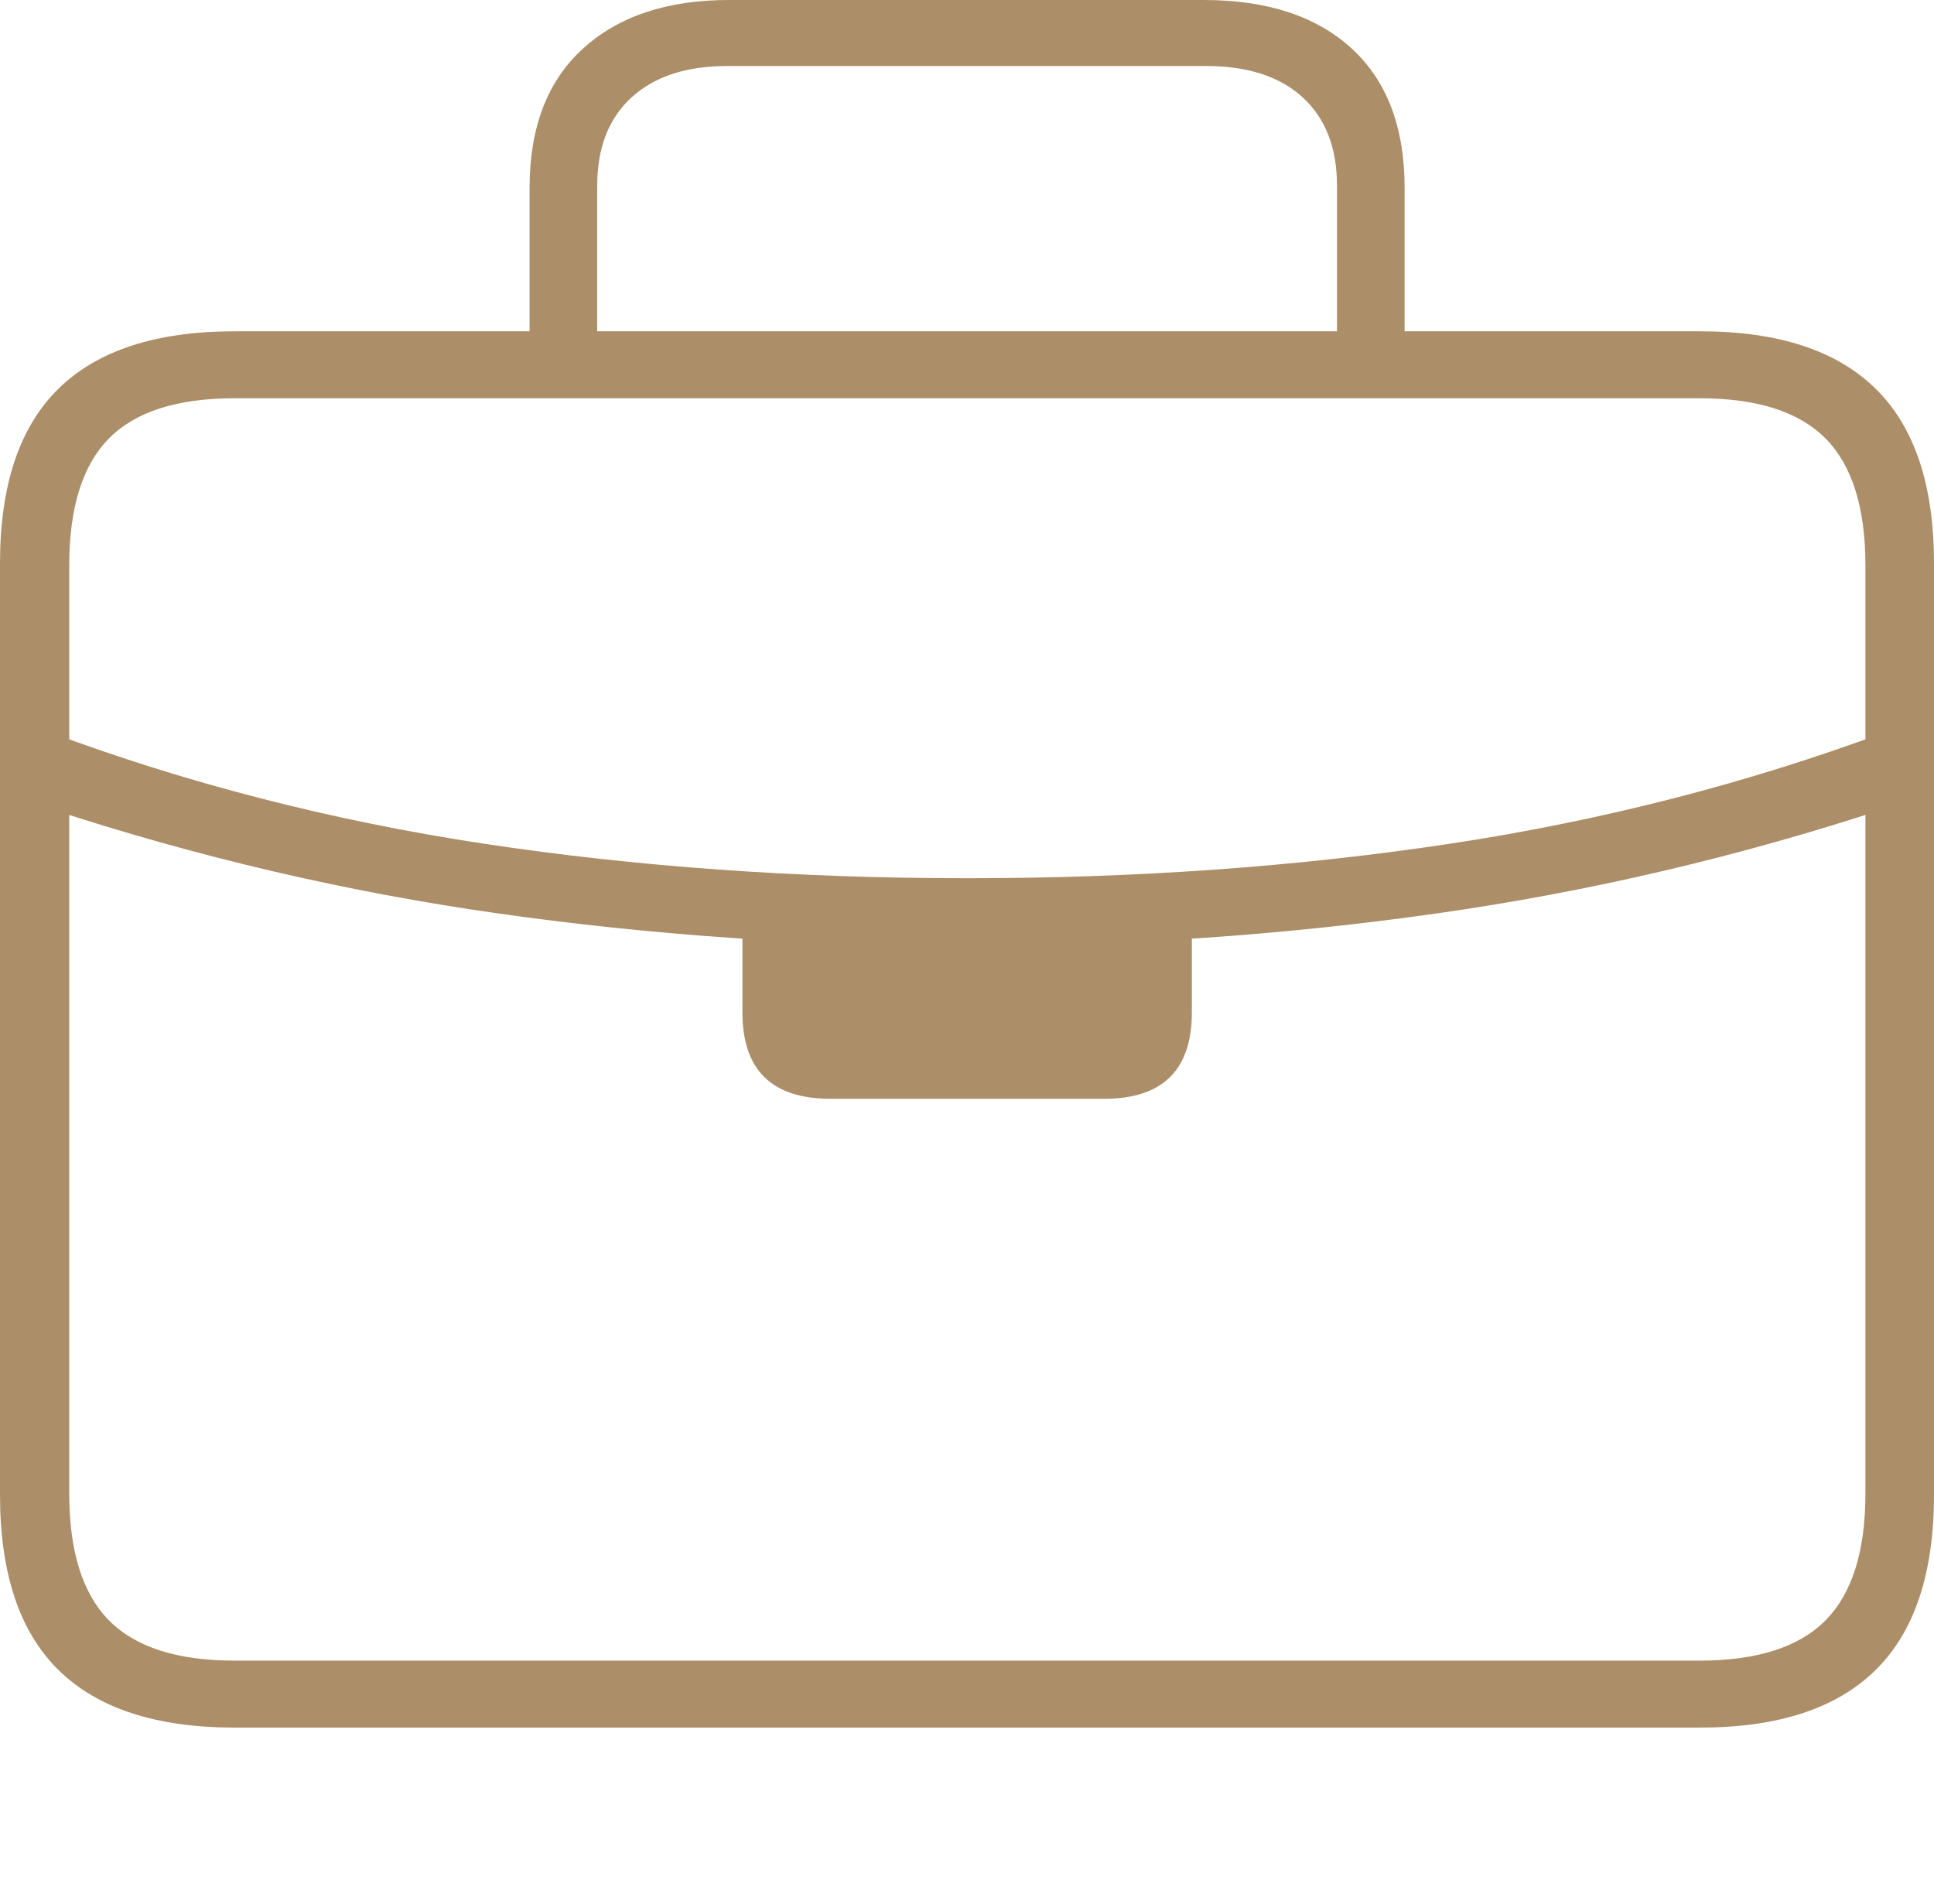 <?xml version="1.0" encoding="UTF-8"?>
<!--Generator: Apple Native CoreSVG 175-->
<!DOCTYPE svg
PUBLIC "-//W3C//DTD SVG 1.1//EN"
       "http://www.w3.org/Graphics/SVG/1.1/DTD/svg11.dtd">
<svg version="1.1" xmlns="http://www.w3.org/2000/svg" xmlns:xlink="http://www.w3.org/1999/xlink" width="20.363" height="20.048">
 <g>
  <rect height="20.048" opacity="0" width="20.363" x="0" y="0"/>
  <path d="M2.469 18.188L17.901 18.188Q19.133 18.188 19.748 17.582Q20.363 16.977 20.363 15.736L20.363 5.932Q20.363 4.695 19.748 4.092Q19.133 3.488 17.901 3.488L2.469 3.488Q1.232 3.488 0.616 4.092Q0 4.695 0 5.932L0 15.736Q0 16.977 0.616 17.582Q1.232 18.188 2.469 18.188ZM2.468 17.483Q1.565 17.483 1.147 17.059Q0.729 16.635 0.729 15.722L0.729 5.954Q0.729 5.04 1.147 4.616Q1.565 4.193 2.468 4.193L17.895 4.193Q18.801 4.193 19.221 4.616Q19.641 5.04 19.641 5.954L19.641 15.722Q19.641 16.635 19.221 17.059Q18.801 17.483 17.895 17.483ZM0.508 8.508Q2.837 9.275 5.24 9.616Q7.644 9.958 10.183 9.958Q12.729 9.958 15.131 9.616Q17.533 9.275 19.862 8.508L19.862 7.703Q17.666 8.52 15.264 8.883Q12.862 9.246 10.183 9.246Q7.501 9.246 5.099 8.883Q2.697 8.52 0.508 7.703ZM8.744 11.568L11.626 11.568Q12.549 11.568 12.549 10.658L12.549 9.544L7.817 9.544L7.817 10.658Q7.817 11.568 8.744 11.568ZM5.576 3.923L6.288 3.923L6.288 1.955Q6.288 1.356 6.65 1.025Q7.012 0.695 7.655 0.695L12.7 0.695Q13.354 0.695 13.716 1.025Q14.077 1.356 14.077 1.955L14.077 3.917L14.789 3.917L14.789 1.978Q14.789 1.023 14.233 0.512Q13.676 0 12.674 0L7.675 0Q6.699 0 6.138 0.512Q5.576 1.023 5.576 1.978Z" fill="#ac8e68"/>
 </g>
</svg>
